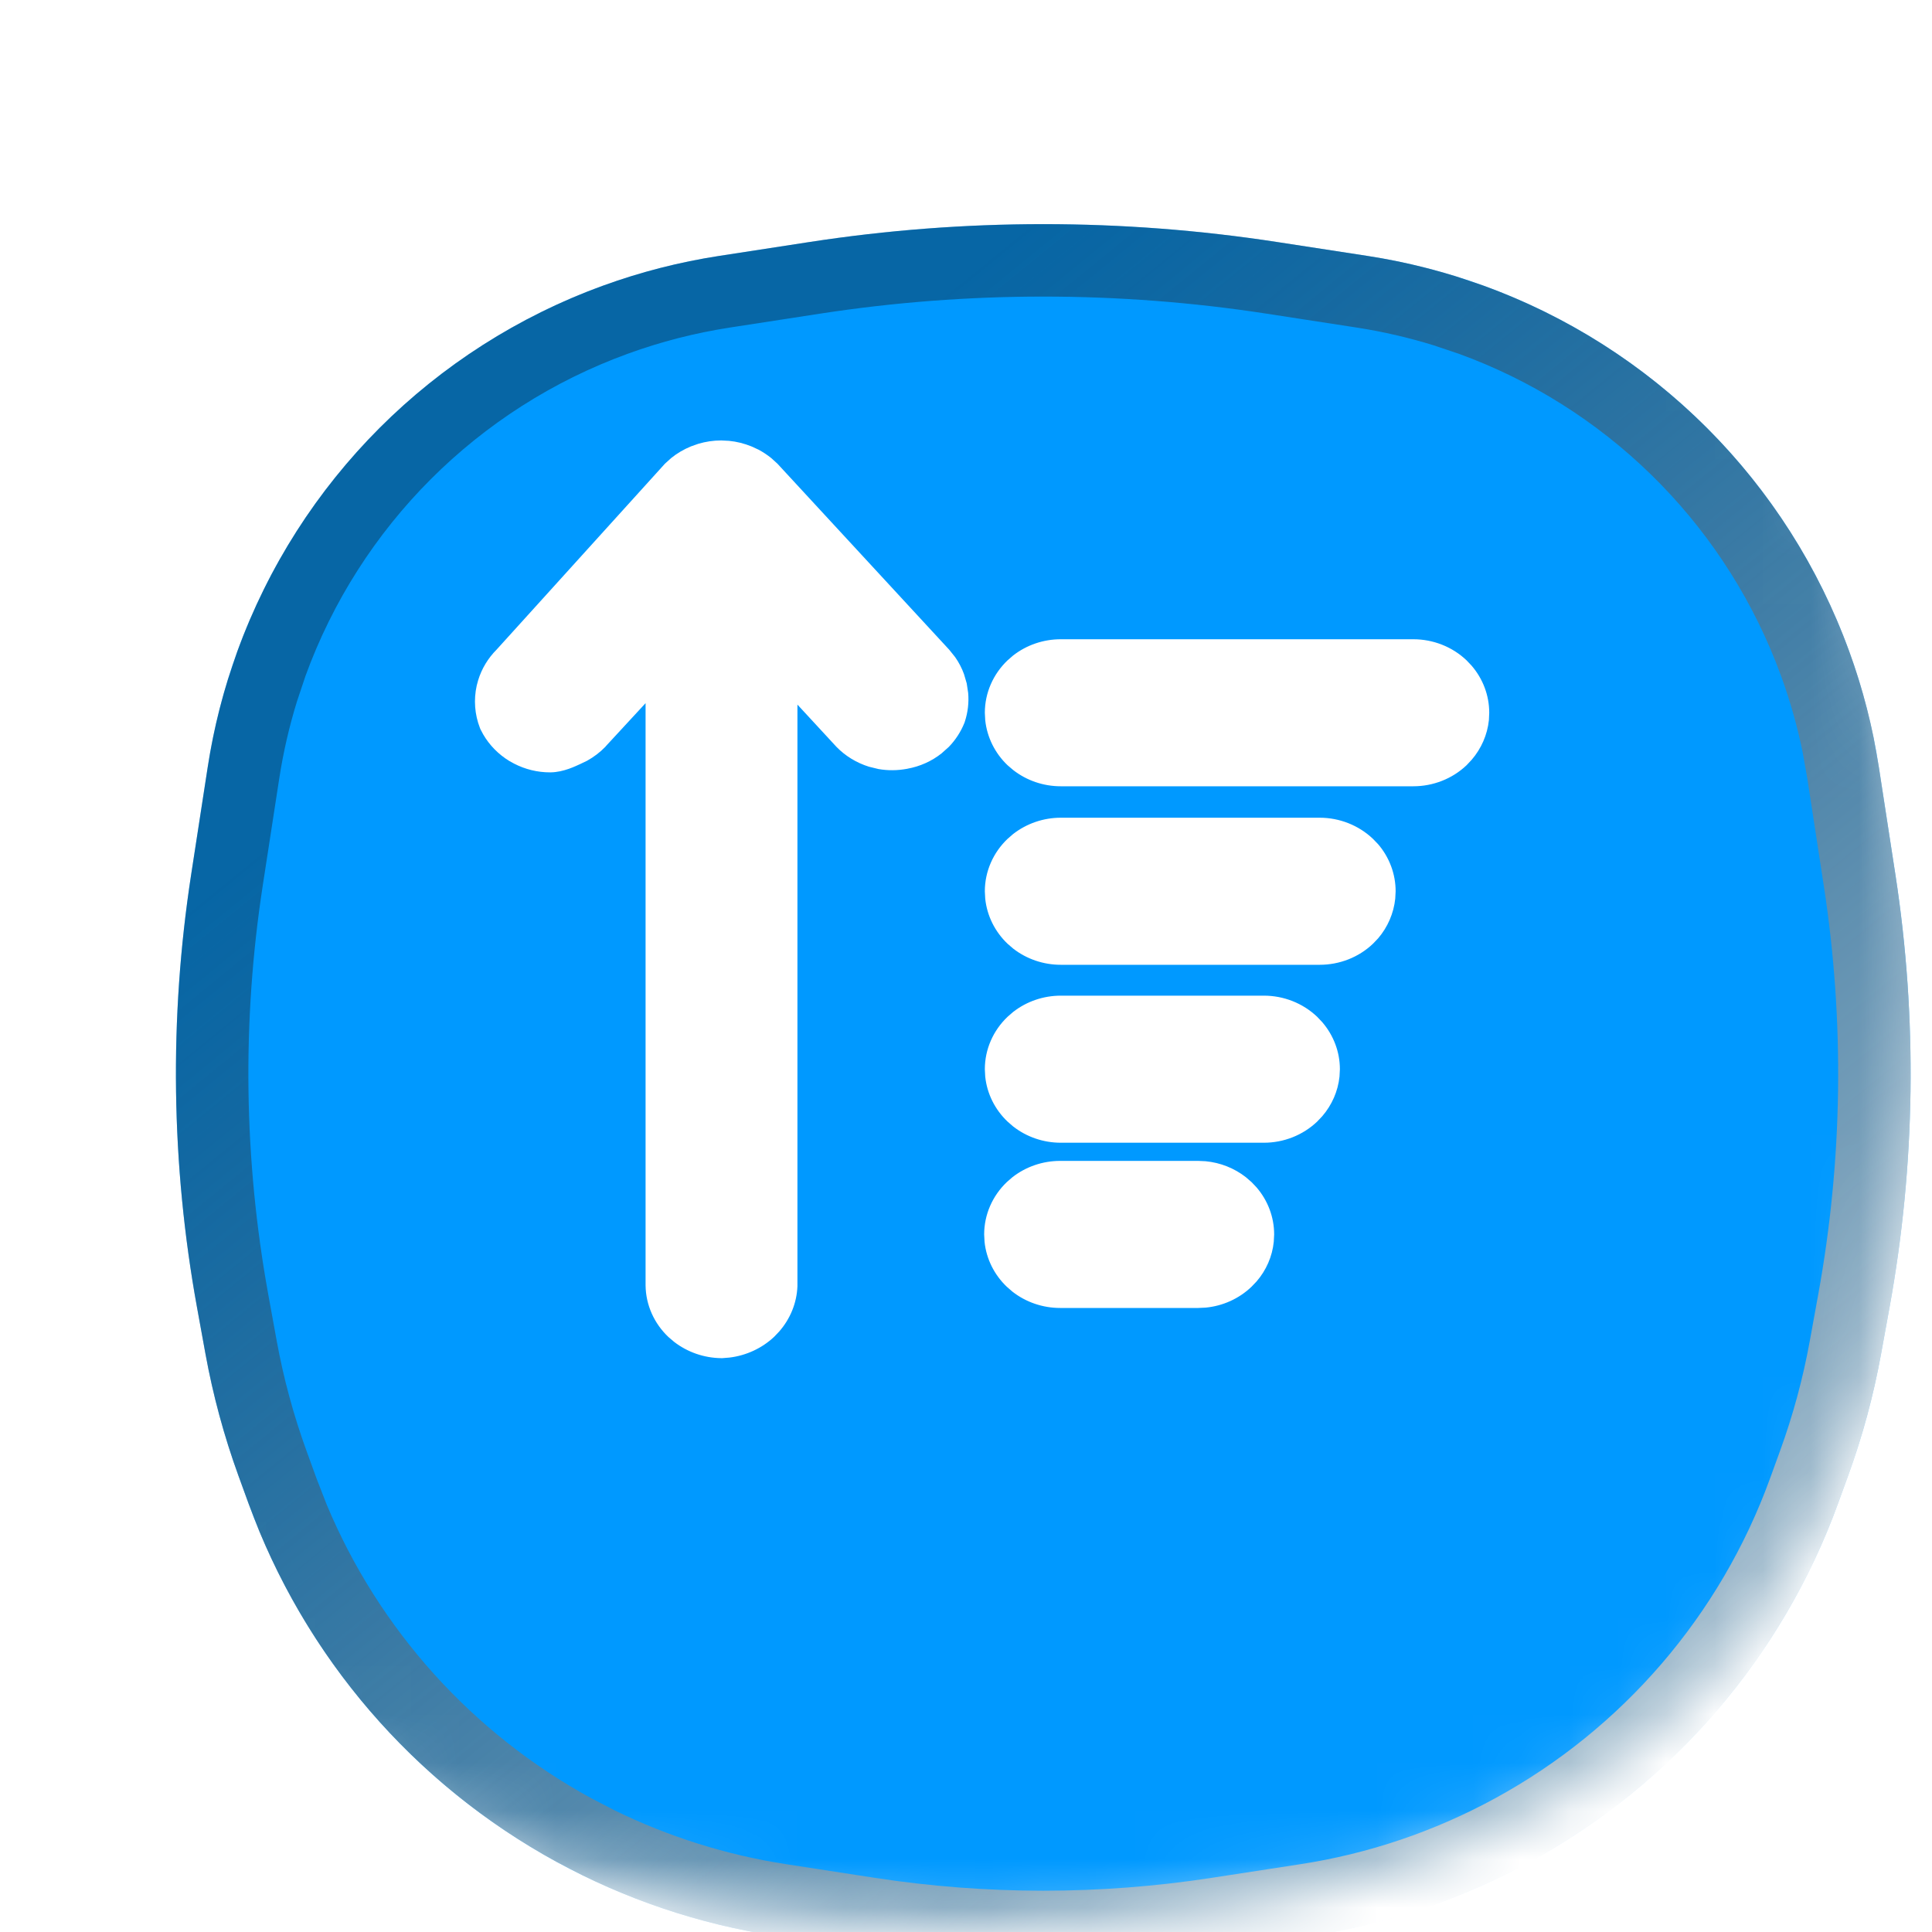 <svg width="40" height="40" viewBox="0 0 40 40" fill="none" xmlns="http://www.w3.org/2000/svg">
<g clip-path="url(#clip0_14574_78399)">
<mask id="mask0_14574_78399" style="mask-type:alpha" maskUnits="userSpaceOnUse" x="0" y="0" width="40" height="40">
<path d="M20 0.8C26.798 0.8 31.548 2.329 34.609 5.391C37.671 8.452 39.2 13.202 39.2 20C39.2 26.798 37.671 31.548 34.609 34.609C31.548 37.671 26.798 39.2 20 39.2C13.202 39.2 8.452 37.671 5.391 34.609C2.329 31.548 0.8 26.798 0.8 20C0.8 13.202 2.329 8.452 5.391 5.391C8.452 2.329 13.202 0.8 20 0.8Z" fill="#0099FF"/>
<path d="M20 0.8C26.798 0.8 31.548 2.329 34.609 5.391C37.671 8.452 39.2 13.202 39.2 20C39.2 26.798 37.671 31.548 34.609 34.609C31.548 37.671 26.798 39.2 20 39.2C13.202 39.2 8.452 37.671 5.391 34.609C2.329 31.548 0.8 26.798 0.8 20C0.8 13.202 2.329 8.452 5.391 5.391C8.452 2.329 13.202 0.8 20 0.8Z" stroke="url(#paint0_linear_14574_78399)" stroke-width="1.6"/>
</mask>
<g mask="url(#mask0_14574_78399)">
<g filter="url(#filter0_di_14574_78399)">
<path d="M3.314 10.884C4.594 7.365 7.366 4.593 10.885 3.314V3.314C11.664 3.031 12.468 2.825 13.286 2.699L15.154 2.412C18.366 1.917 21.634 1.917 24.846 2.412L26.714 2.699C27.532 2.825 28.336 3.031 29.115 3.314V3.314C32.634 4.593 35.406 7.365 36.685 10.884V10.884C36.969 11.663 37.175 12.467 37.3 13.286L37.643 15.511C38.1 18.482 38.059 21.509 37.521 24.467L37.345 25.434C37.189 26.291 36.962 27.133 36.664 27.952L36.455 28.526C35.303 31.695 33.033 34.335 30.073 35.95V35.95C28.665 36.718 27.134 37.235 25.548 37.479L23.715 37.761C21.253 38.14 18.747 38.14 16.285 37.761L14.452 37.479C12.866 37.235 11.335 36.718 9.927 35.95V35.95C6.967 34.335 4.697 31.695 3.545 28.526L3.336 27.952C3.039 27.133 2.811 26.291 2.655 25.434L2.479 24.467C1.941 21.509 1.9 18.482 2.357 15.511L2.7 13.286C2.825 12.467 3.031 11.663 3.314 10.884V10.884Z" fill="#0099FF"/>
<path d="M15.268 3.152C18.404 2.67 21.596 2.67 24.732 3.152L26.599 3.44C27.177 3.529 27.747 3.661 28.305 3.833L28.858 4.019C32.065 5.185 34.613 7.669 35.864 10.833L35.981 11.141C36.181 11.69 36.34 12.253 36.457 12.825L36.559 13.399L36.901 15.625C37.346 18.514 37.306 21.457 36.783 24.333L36.607 25.3C36.459 26.115 36.242 26.916 35.959 27.695L35.75 28.27C34.66 31.267 32.514 33.764 29.713 35.291C28.382 36.017 26.934 36.508 25.434 36.738L23.601 37.02C21.214 37.387 18.785 37.387 16.398 37.02L14.566 36.738C13.254 36.536 11.981 36.136 10.791 35.553L10.286 35.291C7.661 33.859 5.611 31.576 4.466 28.826L4.25 28.27L4.041 27.695C3.758 26.916 3.541 26.115 3.392 25.3L3.216 24.333C2.694 21.457 2.654 18.514 3.098 15.625L3.441 13.399C3.53 12.822 3.661 12.252 3.834 11.694L4.019 11.141C5.223 7.83 7.831 5.222 11.141 4.019C11.873 3.752 12.63 3.559 13.4 3.44L15.268 3.152Z" stroke="url(#paint1_linear_14574_78399)" stroke-width="1.5" style="mix-blend-mode:overlay"/>
</g>
<g filter="url(#filter1_ddii_14574_78399)">
<path d="M15.092 10.842C15.252 10.857 15.409 10.897 15.557 10.957L15.703 11.024C15.797 11.074 15.886 11.133 15.969 11.2L16.088 11.308L16.096 11.315L16.103 11.323L19.649 15.163L19.652 15.166L19.776 15.321C19.852 15.43 19.914 15.548 19.959 15.673L20.015 15.864L20.045 16.062C20.062 16.261 20.039 16.462 19.977 16.652L19.972 16.668L19.966 16.684C19.892 16.868 19.782 17.036 19.644 17.179L19.495 17.312C19.289 17.476 19.045 17.584 18.785 17.631L18.787 17.632H18.781L18.776 17.634L18.775 17.633C18.581 17.669 18.381 17.671 18.187 17.637L17.991 17.589C17.735 17.509 17.5 17.367 17.313 17.173L17.306 17.165L16.51 16.303V28.343C16.497 28.693 16.36 29.023 16.131 29.284L16.028 29.392C15.774 29.631 15.448 29.78 15.104 29.822L14.955 29.834H14.932C14.578 29.83 14.234 29.711 13.956 29.496L13.841 29.398C13.546 29.12 13.371 28.737 13.366 28.33V16.273L12.542 17.165L12.537 17.173C12.425 17.289 12.296 17.387 12.156 17.465L12.01 17.535C11.929 17.57 11.674 17.703 11.398 17.706H11.393C11.131 17.707 10.873 17.644 10.642 17.524L10.544 17.47C10.322 17.334 10.135 17.146 10.004 16.92L9.951 16.82L9.943 16.803L9.936 16.785C9.827 16.505 9.805 16.201 9.87 15.909L9.899 15.801C9.972 15.56 10.104 15.342 10.283 15.163L13.757 11.326L13.765 11.317L13.775 11.308L13.894 11.2C14.018 11.099 14.157 11.018 14.306 10.957L14.456 10.904C14.609 10.858 14.769 10.834 14.931 10.834L15.092 10.842ZM26.372 27.426C26.341 27.73 26.215 28.015 26.016 28.246L25.91 28.357C25.651 28.604 25.316 28.754 24.961 28.788L24.808 28.795H21.949C21.59 28.795 21.241 28.676 20.961 28.457L20.846 28.357C20.586 28.11 20.421 27.78 20.384 27.426L20.376 27.273C20.376 26.86 20.549 26.471 20.846 26.188L20.961 26.088C21.241 25.869 21.59 25.75 21.949 25.75H24.808L24.961 25.757C25.265 25.786 25.555 25.9 25.795 26.088L25.91 26.188L25.912 26.189L26.016 26.299C26.248 26.569 26.38 26.912 26.38 27.273L26.372 27.426ZM27.733 24.005C27.701 24.309 27.575 24.594 27.376 24.825L27.271 24.936C26.975 25.218 26.578 25.374 26.168 25.374H21.962C21.603 25.374 21.255 25.255 20.975 25.036L20.86 24.936C20.6 24.689 20.435 24.359 20.398 24.005L20.39 23.852C20.39 23.439 20.563 23.05 20.86 22.767L20.975 22.667C21.255 22.448 21.604 22.329 21.962 22.329H26.168C26.578 22.329 26.975 22.485 27.271 22.767L27.376 22.878C27.608 23.148 27.741 23.491 27.741 23.852L27.733 24.005ZM28.887 20.321C28.855 20.624 28.731 20.91 28.533 21.142L28.426 21.254C28.129 21.537 27.731 21.69 27.323 21.69H21.962C21.605 21.69 21.256 21.572 20.976 21.354L20.86 21.254C20.6 21.006 20.435 20.676 20.398 20.321L20.39 20.168C20.39 19.756 20.563 19.366 20.86 19.083L20.975 18.983C21.255 18.765 21.603 18.645 21.962 18.645H27.323C27.732 18.645 28.13 18.801 28.426 19.083L28.533 19.194C28.765 19.465 28.895 19.809 28.895 20.168L28.887 20.321ZM30.826 16.625C30.794 16.929 30.668 17.215 30.469 17.446L30.364 17.558C30.067 17.84 29.67 17.994 29.261 17.994H21.962C21.605 17.994 21.256 17.876 20.976 17.657L20.86 17.558C20.6 17.31 20.435 16.979 20.398 16.625L20.39 16.472C20.39 16.06 20.563 15.67 20.86 15.387L20.975 15.287C21.255 15.068 21.604 14.95 21.962 14.95H29.261C29.67 14.95 30.067 15.104 30.364 15.387L30.469 15.498C30.701 15.768 30.833 16.111 30.833 16.472L30.826 16.625Z" fill="white"/>
</g>
</g>
</g>
<defs>
<filter id="filter0_di_14574_78399" x="0.042" y="1.041" width="39.915" height="40.004" filterUnits="userSpaceOnUse" color-interpolation-filters="sRGB">
<feFlood flood-opacity="0" result="BackgroundImageFix"/>
<feColorMatrix in="SourceAlpha" type="matrix" values="0 0 0 0 0 0 0 0 0 0 0 0 0 0 0 0 0 0 127 0" result="hardAlpha"/>
<feOffset dy="1"/>
<feGaussianBlur stdDeviation="1"/>
<feComposite in2="hardAlpha" operator="out"/>
<feColorMatrix type="matrix" values="0 0 0 0 0.067 0 0 0 0 0.098 0 0 0 0 0.118 0 0 0 0.05 0"/>
<feBlend mode="normal" in2="BackgroundImageFix" result="effect1_dropShadow_14574_78399"/>
<feBlend mode="normal" in="SourceGraphic" in2="effect1_dropShadow_14574_78399" result="shape"/>
<feColorMatrix in="SourceAlpha" type="matrix" values="0 0 0 0 0 0 0 0 0 0 0 0 0 0 0 0 0 0 127 0" result="hardAlpha"/>
<feOffset dx="1.6" dy="1.6"/>
<feGaussianBlur stdDeviation="1.6"/>
<feComposite in2="hardAlpha" operator="arithmetic" k2="-1" k3="1"/>
<feColorMatrix type="matrix" values="0 0 0 0 0.067 0 0 0 0 0.098 0 0 0 0 0.118 0 0 0 0.1 0"/>
<feBlend mode="normal" in2="shape" result="effect2_innerShadow_14574_78399"/>
</filter>
<filter id="filter1_ddii_14574_78399" x="-2.81" y="-2.809" width="46.476" height="46.477" filterUnits="userSpaceOnUse" color-interpolation-filters="sRGB">
<feFlood flood-opacity="0" result="BackgroundImageFix"/>
<feColorMatrix in="SourceAlpha" type="matrix" values="0 0 0 0 0 0 0 0 0 0 0 0 0 0 0 0 0 0 127 0" result="hardAlpha"/>
<feOffset dx="2.571" dy="2.571"/>
<feGaussianBlur stdDeviation="4.714"/>
<feComposite in2="hardAlpha" operator="out"/>
<feColorMatrix type="matrix" values="0 0 0 0 0.322 0 0 0 0 0.435 0 0 0 0 1 0 0 0 1 0"/>
<feBlend mode="normal" in2="BackgroundImageFix" result="effect1_dropShadow_14574_78399"/>
<feColorMatrix in="SourceAlpha" type="matrix" values="0 0 0 0 0 0 0 0 0 0 0 0 0 0 0 0 0 0 127 0" result="hardAlpha"/>
<feOffset dx="-2.571" dy="-2.571"/>
<feGaussianBlur stdDeviation="4.286"/>
<feComposite in2="hardAlpha" operator="out"/>
<feColorMatrix type="matrix" values="0 0 0 0 1 0 0 0 0 1 0 0 0 0 1 0 0 0 0.4 0"/>
<feBlend mode="normal" in2="effect1_dropShadow_14574_78399" result="effect2_dropShadow_14574_78399"/>
<feBlend mode="normal" in="SourceGraphic" in2="effect2_dropShadow_14574_78399" result="shape"/>
<feColorMatrix in="SourceAlpha" type="matrix" values="0 0 0 0 0 0 0 0 0 0 0 0 0 0 0 0 0 0 127 0" result="hardAlpha"/>
<feOffset dy="-1.286"/>
<feGaussianBlur stdDeviation="0.986"/>
<feComposite in2="hardAlpha" operator="arithmetic" k2="-1" k3="1"/>
<feColorMatrix type="matrix" values="0 0 0 0 0 0 0 0 0 0.598 0 0 0 0 1 0 0 0 0.4 0"/>
<feBlend mode="normal" in2="shape" result="effect3_innerShadow_14574_78399"/>
<feColorMatrix in="SourceAlpha" type="matrix" values="0 0 0 0 0 0 0 0 0 0 0 0 0 0 0 0 0 0 127 0" result="hardAlpha"/>
<feOffset dy="-0.429"/>
<feGaussianBlur stdDeviation="0.557"/>
<feComposite in2="hardAlpha" operator="arithmetic" k2="-1" k3="1"/>
<feColorMatrix type="matrix" values="0 0 0 0 1 0 0 0 0 1 0 0 0 0 1 0 0 0 0.6 0"/>
<feBlend mode="normal" in2="effect3_innerShadow_14574_78399" result="effect4_innerShadow_14574_78399"/>
</filter>
<linearGradient id="paint0_linear_14574_78399" x1="6.8" y1="10.8" x2="36.8" y2="47.6" gradientUnits="userSpaceOnUse">
<stop stop-color="#11191E" stop-opacity="0.4"/>
<stop offset="1" stop-color="white"/>
</linearGradient>
<linearGradient id="paint1_linear_14574_78399" x1="7.9" y1="11.566" x2="35.4" y2="45.299" gradientUnits="userSpaceOnUse">
<stop stop-color="#11191E" stop-opacity="0.4"/>
<stop offset="1" stop-color="white"/>
</linearGradient>
<clipPath id="clip0_14574_78399">
<rect width="40" height="40" fill="white"/>
</clipPath>
</defs>
</svg>
